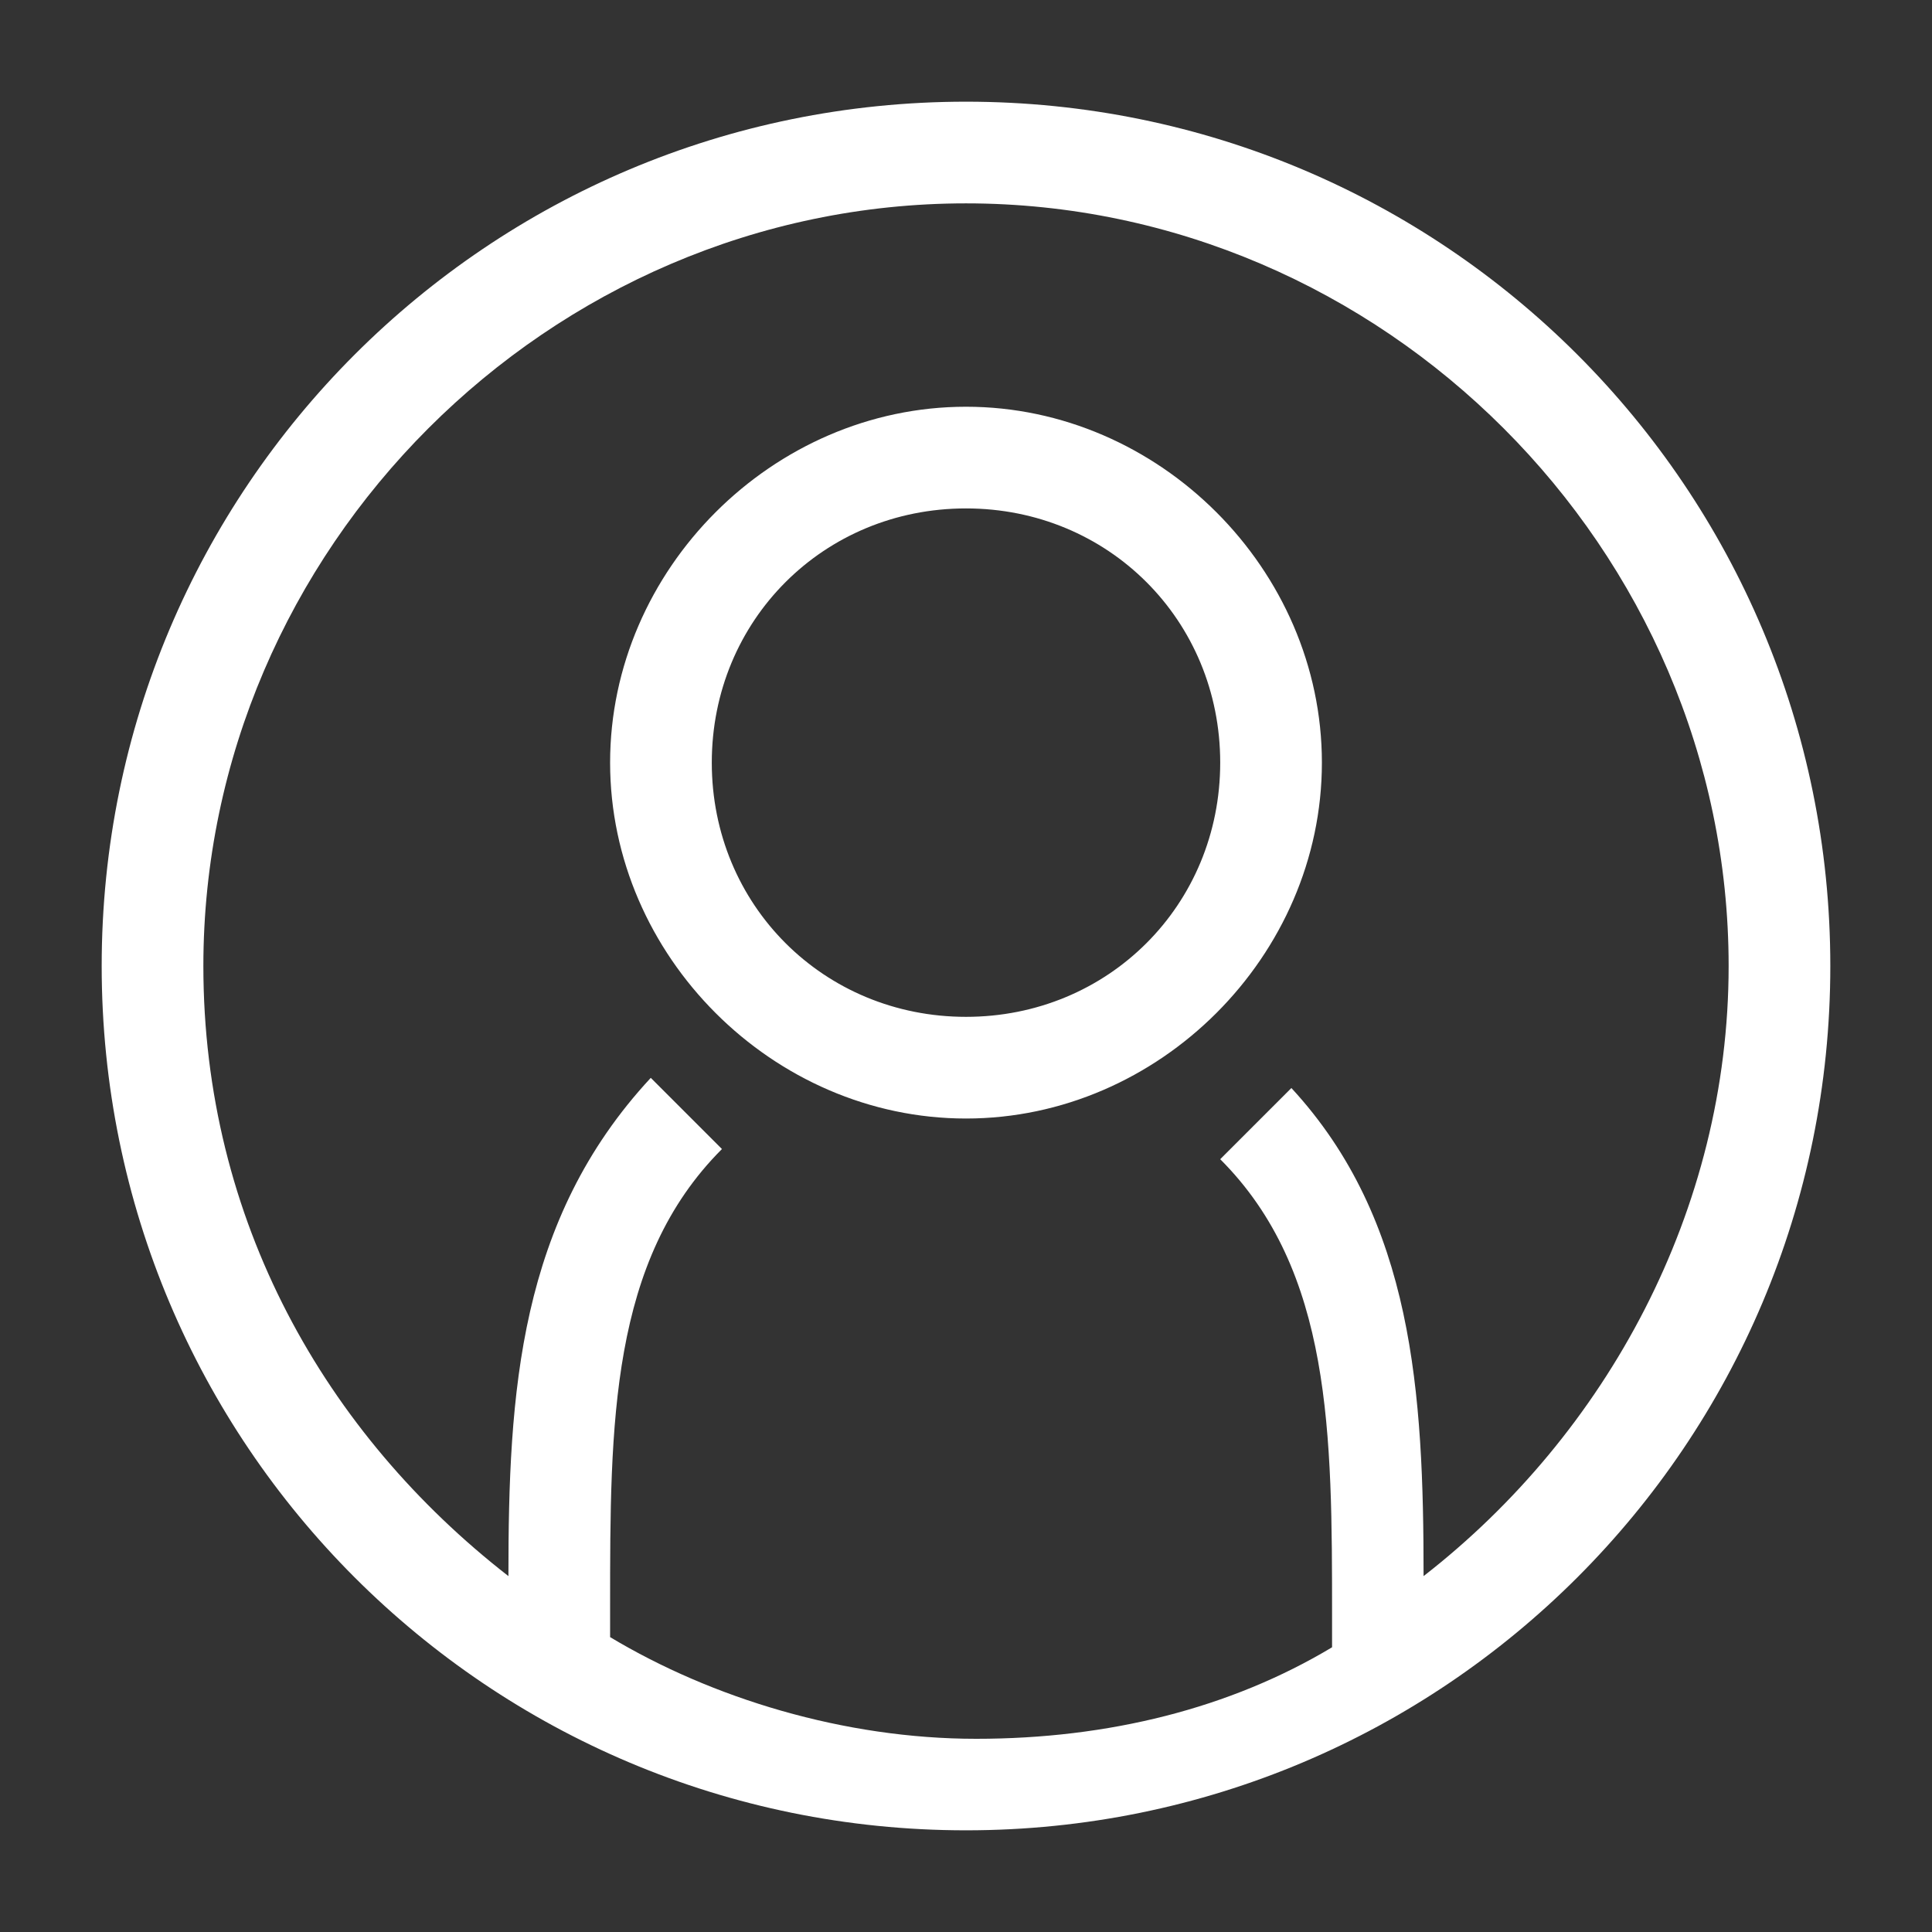 <?xml version="1.0" encoding="utf-8"?>
<!-- Generator: Adobe Illustrator 21.1.0, SVG Export Plug-In . SVG Version: 6.00 Build 0)  -->
<svg version="1.1" id="Layer_1" xmlns="http://www.w3.org/2000/svg" xmlns:xlink="http://www.w3.org/1999/xlink" x="0px" y="0px"
	 viewBox="0 0 19 19" style="enable-background:new 0 0 19 19;" xml:space="preserve">
<rect x="0" y="0" width="19" height="19" fill="#333333" stroke="none"/>
<path d="M9.5,4C7.6,4,6,5.6,6,7.5S7.6,11,9.5,11S13,9.4,13,7.5S11.4,4,9.5,4z M9.5,10C8.1,10,7,8.9,7,7.5S8.1,5,9.5,5S12,6.1,12,7.5
	S10.9,10,9.5,10z M9.5,1C4.8,1,1,4.8,1,9.5S4.8,18,9.5,18S18,14.2,18,9.5S14.2,1,9.5,1z M14,15.5c0-1.8-0.1-3.5-1.3-4.8l-0.7,0.7
	c1.1,1.1,1.1,2.7,1.1,4.5l0,0.3c-1,0.6-2.2,0.9-3.5,0.9S7,16.7,6,16.1l0-0.3c0-1.8,0-3.4,1.1-4.5l-0.7-0.7C5.1,12,5,13.7,5,15.5
	c-1.8-1.4-3-3.5-3-6C2,5.4,5.4,2,9.5,2S17,5.4,17,9.5C17,11.9,15.8,14.1,14,15.5z" fill="#fff"/>
</svg>
